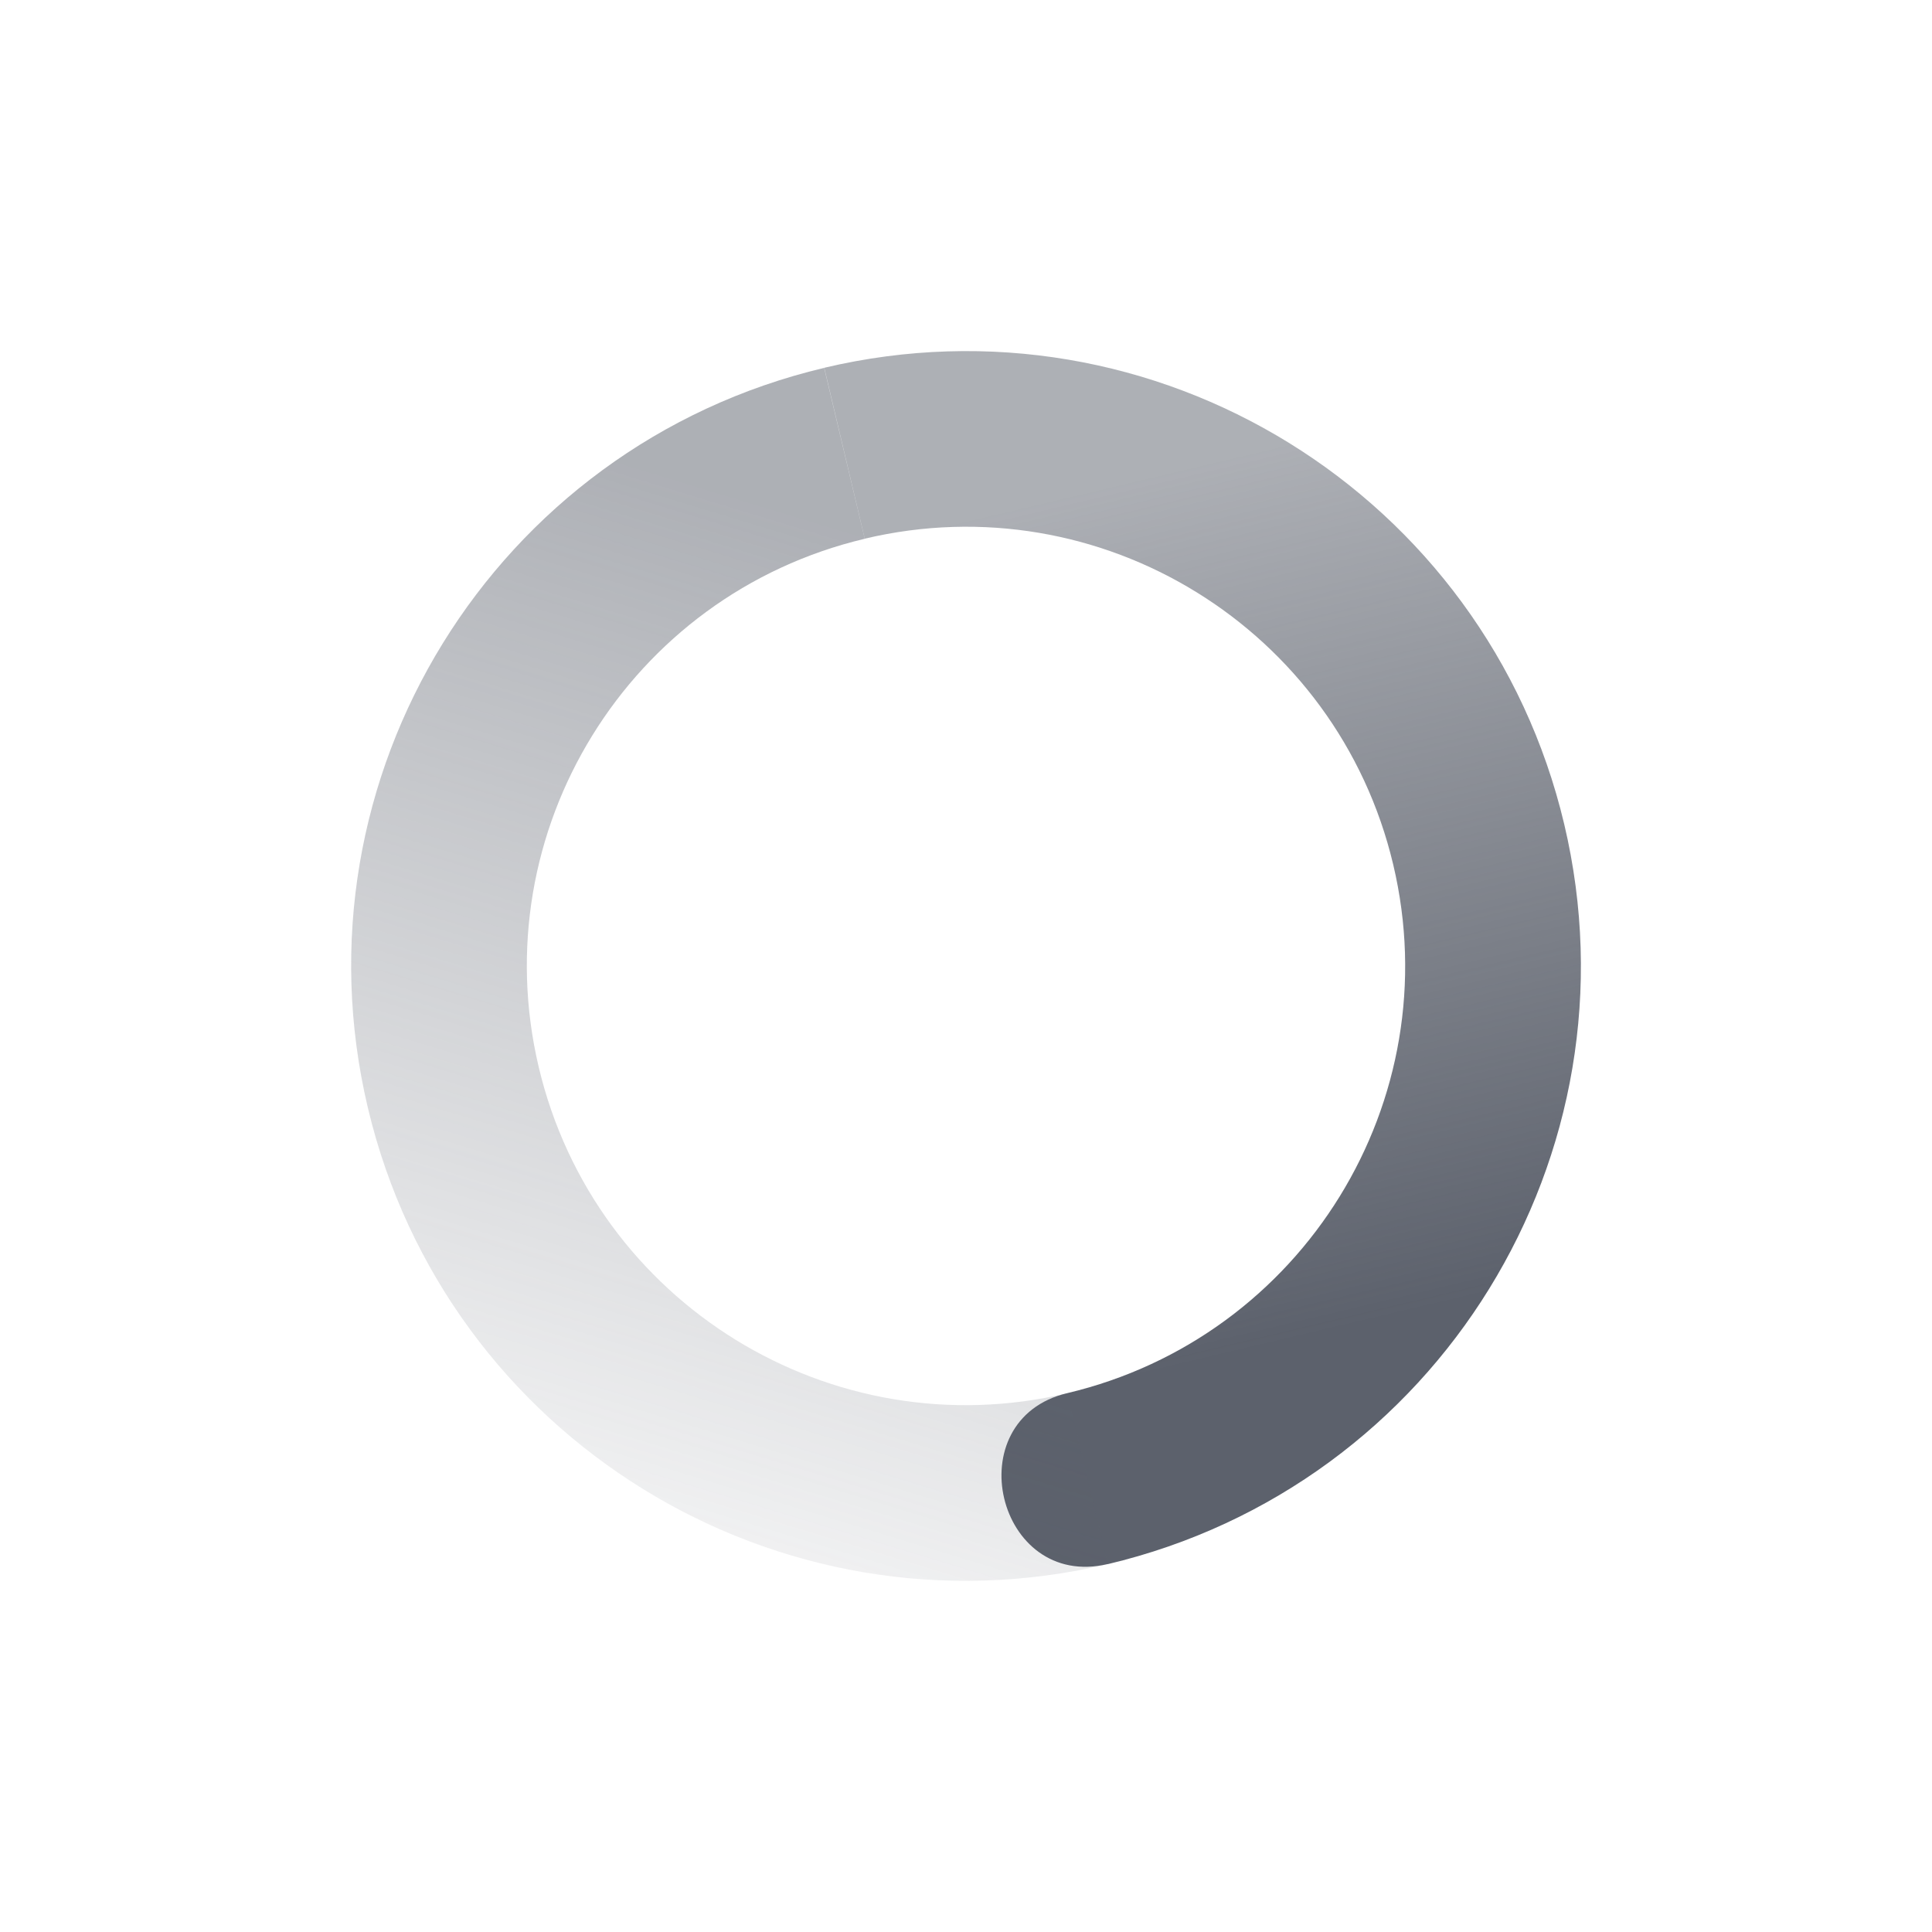 <?xml version="1.0" encoding="UTF-8" standalone="no"?>
<svg width="22" xmlns="http://www.w3.org/2000/svg" version="1.1" height="22">
 <defs>
  <linearGradient id="linearGradient3605" y2="5" gradientUnits="userSpaceOnUse" x2="19" gradientTransform="matrix(.231 .973 .973 -.231 -3.445 2.091)" y1="12" x1="7">
   <stop stop-color="#5c616c" stop-opacity=".5" offset="0"/>
   <stop stop-color="#5c616c" stop-opacity="0" offset="1"/>
  </linearGradient>
  <linearGradient id="linearGradient3611" y2="12" gradientUnits="userSpaceOnUse" x2="17" gradientTransform="matrix(-.231 -.973 -.973 .231 25.444 19.909)" y1="12" x1="7">
   <stop stop-color="#5c616c" offset="0"/>
   <stop stop-opacity=".5" stop-color="#5c616c" offset="1"/>
  </linearGradient>
 </defs>
 <path d="m12.615 17.811c3.762-0.892 6.088-4.664 5.197-8.426-0.892-3.762-4.664-6.088-8.426-5.197l0.461 1.946c2.687-0.637 5.381 1.025 6.018 3.712 0.637 2.687-1.025 5.381-3.712 6.018-1.265 0.3-0.804 2.246 0.461 1.946z" fill="url(#linearGradient3611)"/>
 <path d="m12.615 17.811-0.462-1.946c-2.687 0.637-5.381-1.025-6.018-3.712s1.025-5.381 3.712-6.018l-0.462-1.946c-3.761 0.892-6.088 4.664-5.196 8.426 0.892 3.761 4.664 6.088 8.426 5.196z" fill="url(#linearGradient3605)"/>
</svg>
